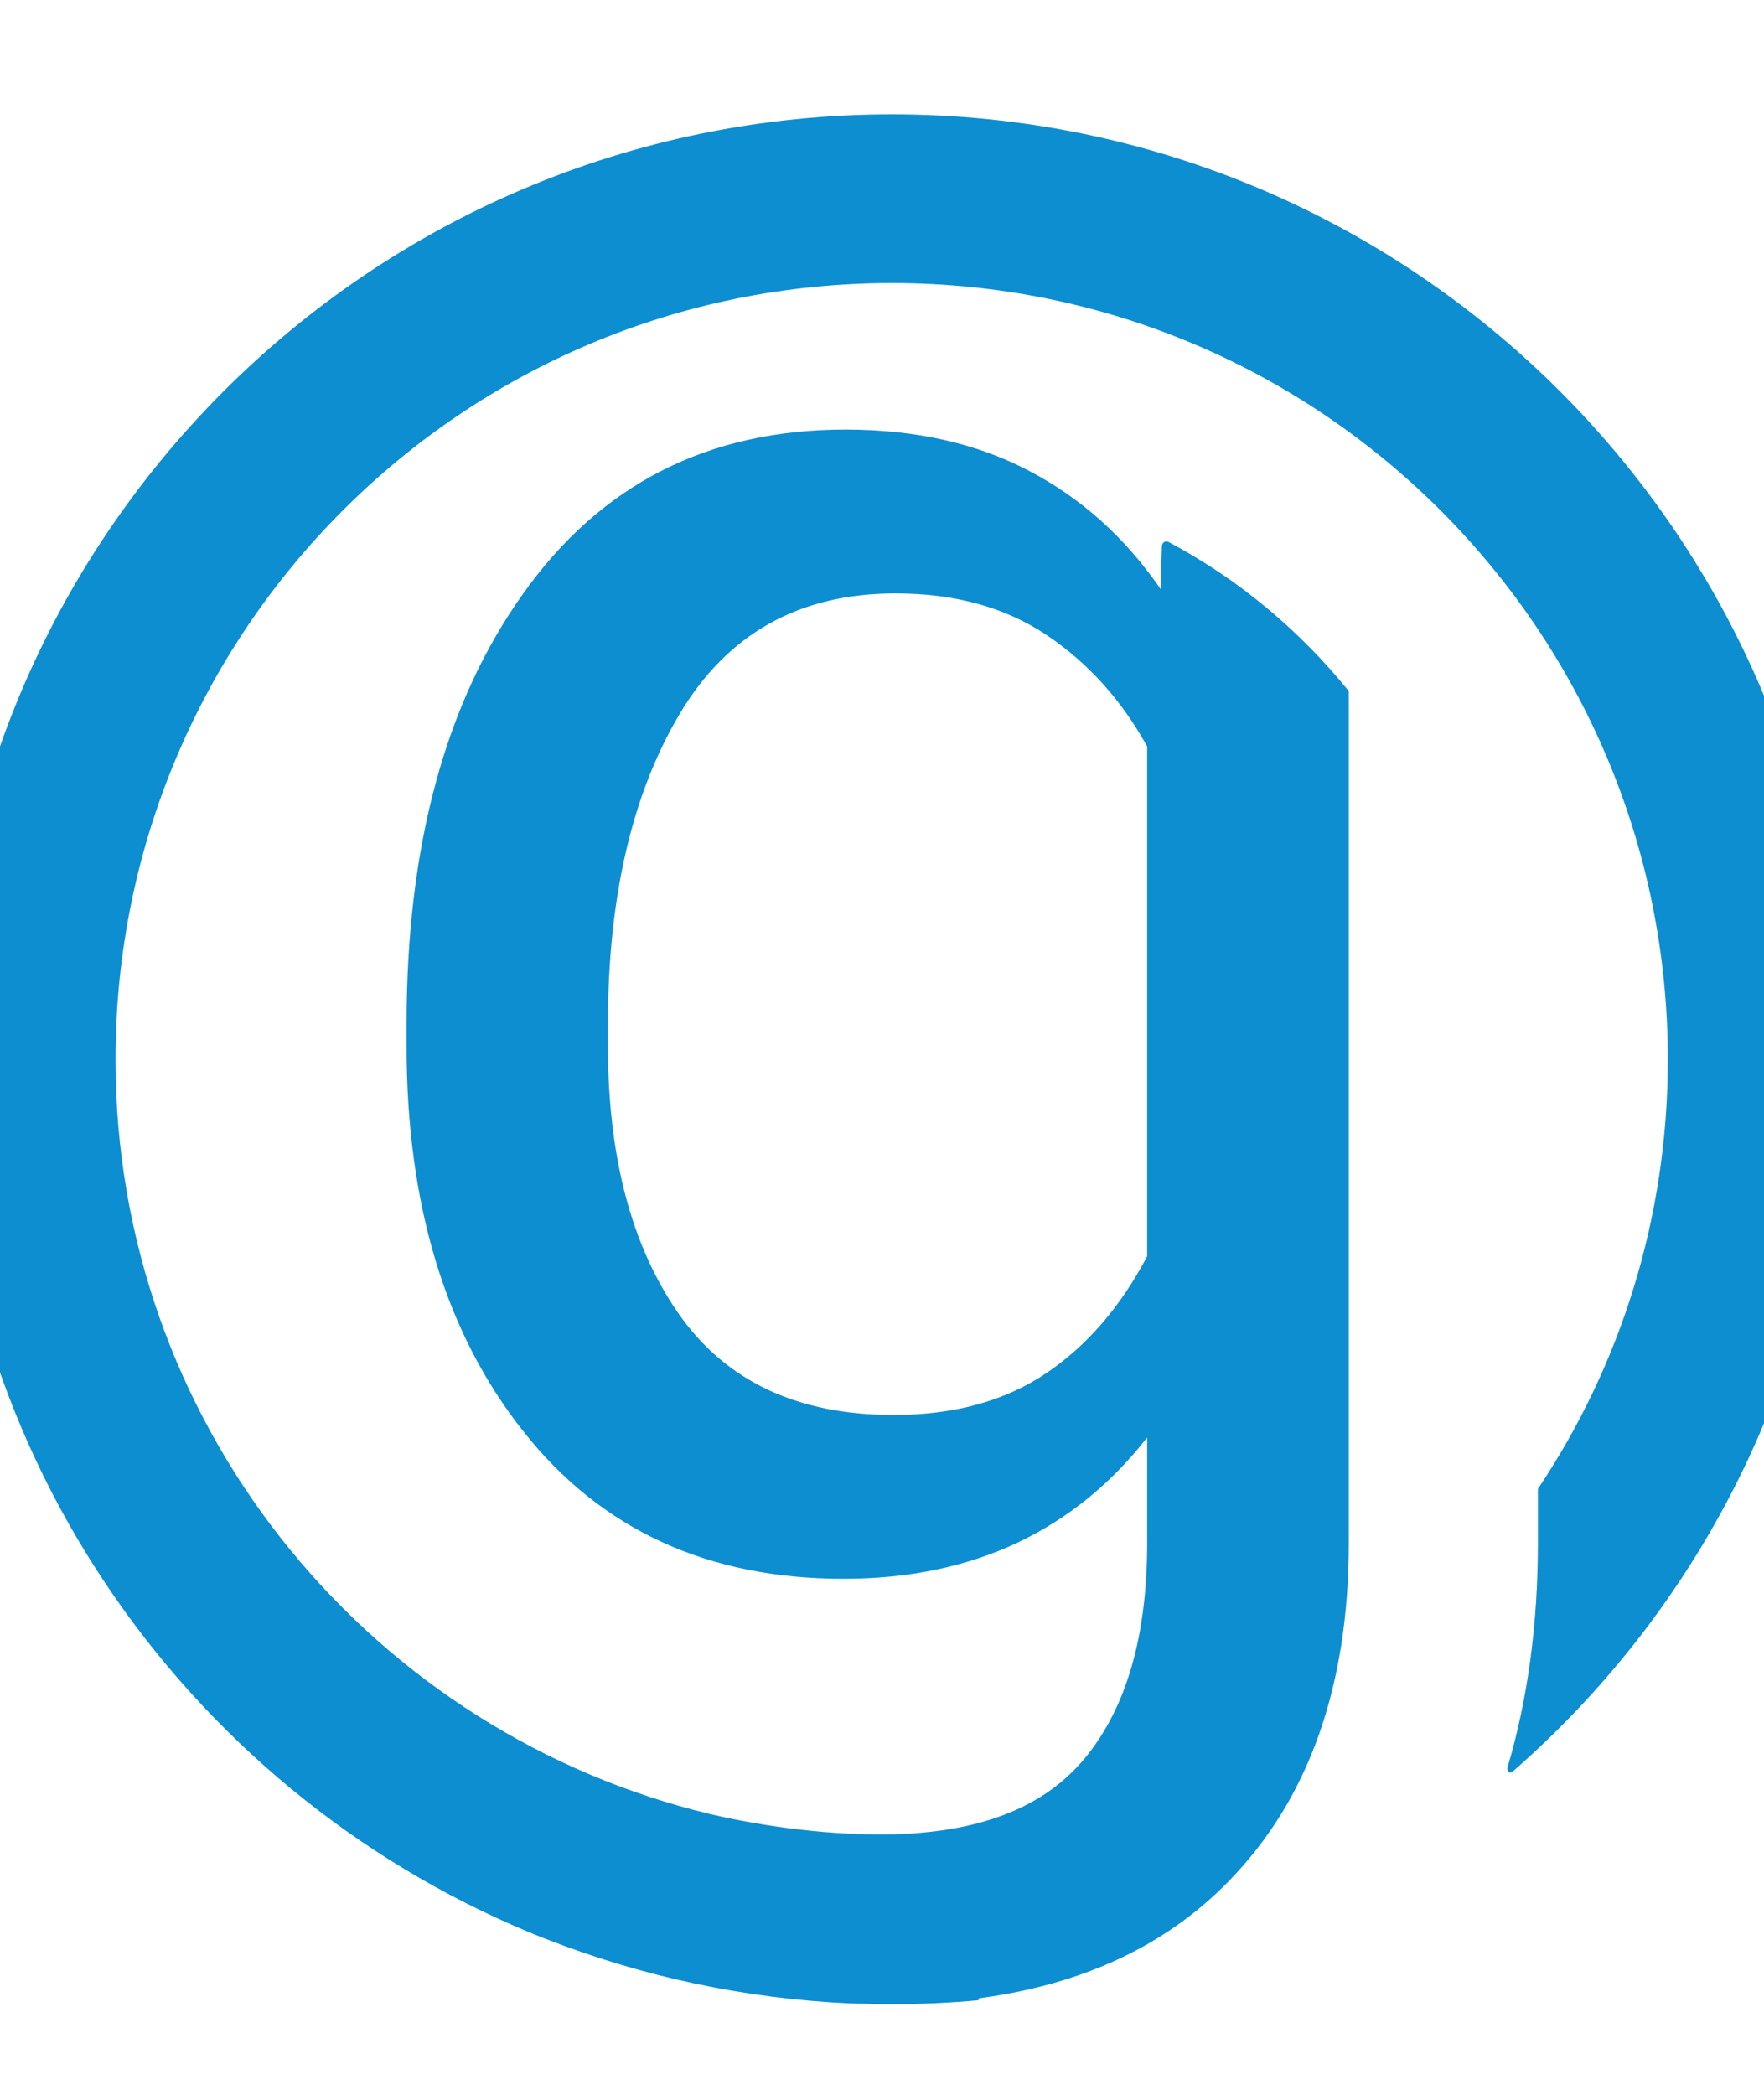 <svg
  xmlns="http://www.w3.org/2000/svg"
  viewBox="0 0 80 95"
>
  <g transform="matrix(1.333,0,0,-1.333,-151.174,423.519)">
    <g clip-path="M 0,566.93 H 566.93 V 0 H 0 Z">
      <g transform="translate(149,271)">
        <path
          d="m 0,0 c -1.398,-0.943 -3.125,-1.42 -5.188,-1.42 -3.277,0 -5.708,1.152 -7.312,3.441 -1.609,2.309 -2.408,5.346 -2.408,9.118 v 0.736 c 0,4.296 0.814,7.814 2.434,10.544 1.627,2.744 4.078,4.111 7.354,4.111 1.995,0 3.7,-0.463 5.12,-1.404 1.41,-0.945 2.559,-2.208 3.438,-3.805 V 3.98 C 2.534,2.261 1.388,0.932 0,0 m -5.247,42.828 c -17.761,0 -32.15,-14.398 -32.15,-32.157 0,-13.589 8.442,-25.215 20.377,-29.92 h 0.009 c 0.019,-0.009 0.041,-0.009 0.054,-0.021 3.22,-1.251 6.684,-2.007 10.316,-2.172 h 0.045 c 0.057,0 0.112,0 0.17,-0.004 0.141,0 0.29,-0.008 0.437,-0.008 0.223,-0.012 0.448,-0.012 0.665,-0.012 h 0.077 c 0.989,0 1.976,0.044 2.95,0.135 v 0.065 c 3.548,0.466 6.389,1.8 8.522,3.997 2.713,2.788 4.073,6.621 4.073,11.5 V 23.205 C 8.621,25.28 6.538,27.021 4.162,28.283 4.092,28.323 3.943,28.294 3.938,28.125 3.922,27.657 3.909,27.196 3.906,26.73 l -0.01,-0.053 c -1.213,1.762 -2.705,3.1 -4.496,4.033 -1.782,0.934 -3.863,1.394 -6.228,1.394 -4.671,0 -8.321,-1.861 -10.959,-5.574 -2.65,-3.707 -3.972,-8.594 -3.972,-14.655 v -0.736 c 0,-5.395 1.322,-9.77 3.972,-13.115 2.638,-3.339 6.267,-5.017 10.888,-5.017 2.225,0 4.199,0.415 5.917,1.224 1.722,0.818 3.195,2.009 4.42,3.585 v -3.585 c 0,-3.181 -0.708,-5.625 -2.132,-7.343 -1.435,-1.721 -3.679,-2.54 -6.743,-2.58 -1.82,-0.015 -3.948,0.215 -6.037,0.704 -0.046,0.009 -0.082,0.021 -0.114,0.03 -0.117,0.032 -0.233,0.061 -0.338,0.084 -11.353,2.961 -19.735,13.281 -19.735,25.545 0,14.599 11.822,26.418 26.414,26.418 14.577,0 26.399,-11.819 26.399,-26.418 0,-5.398 -1.624,-10.43 -4.421,-14.606 v -1.834 c 0,-2.754 -0.34,-5.294 -1.025,-7.615 -0.051,-0.145 0.058,-0.258 0.16,-0.174 6.759,5.891 11.027,14.562 11.027,24.229 0,17.759 -14.39,32.157 -32.14,32.157"
          fill="#0c8ed1"
        />
      </g>
    </g>
  </g>
</svg>
